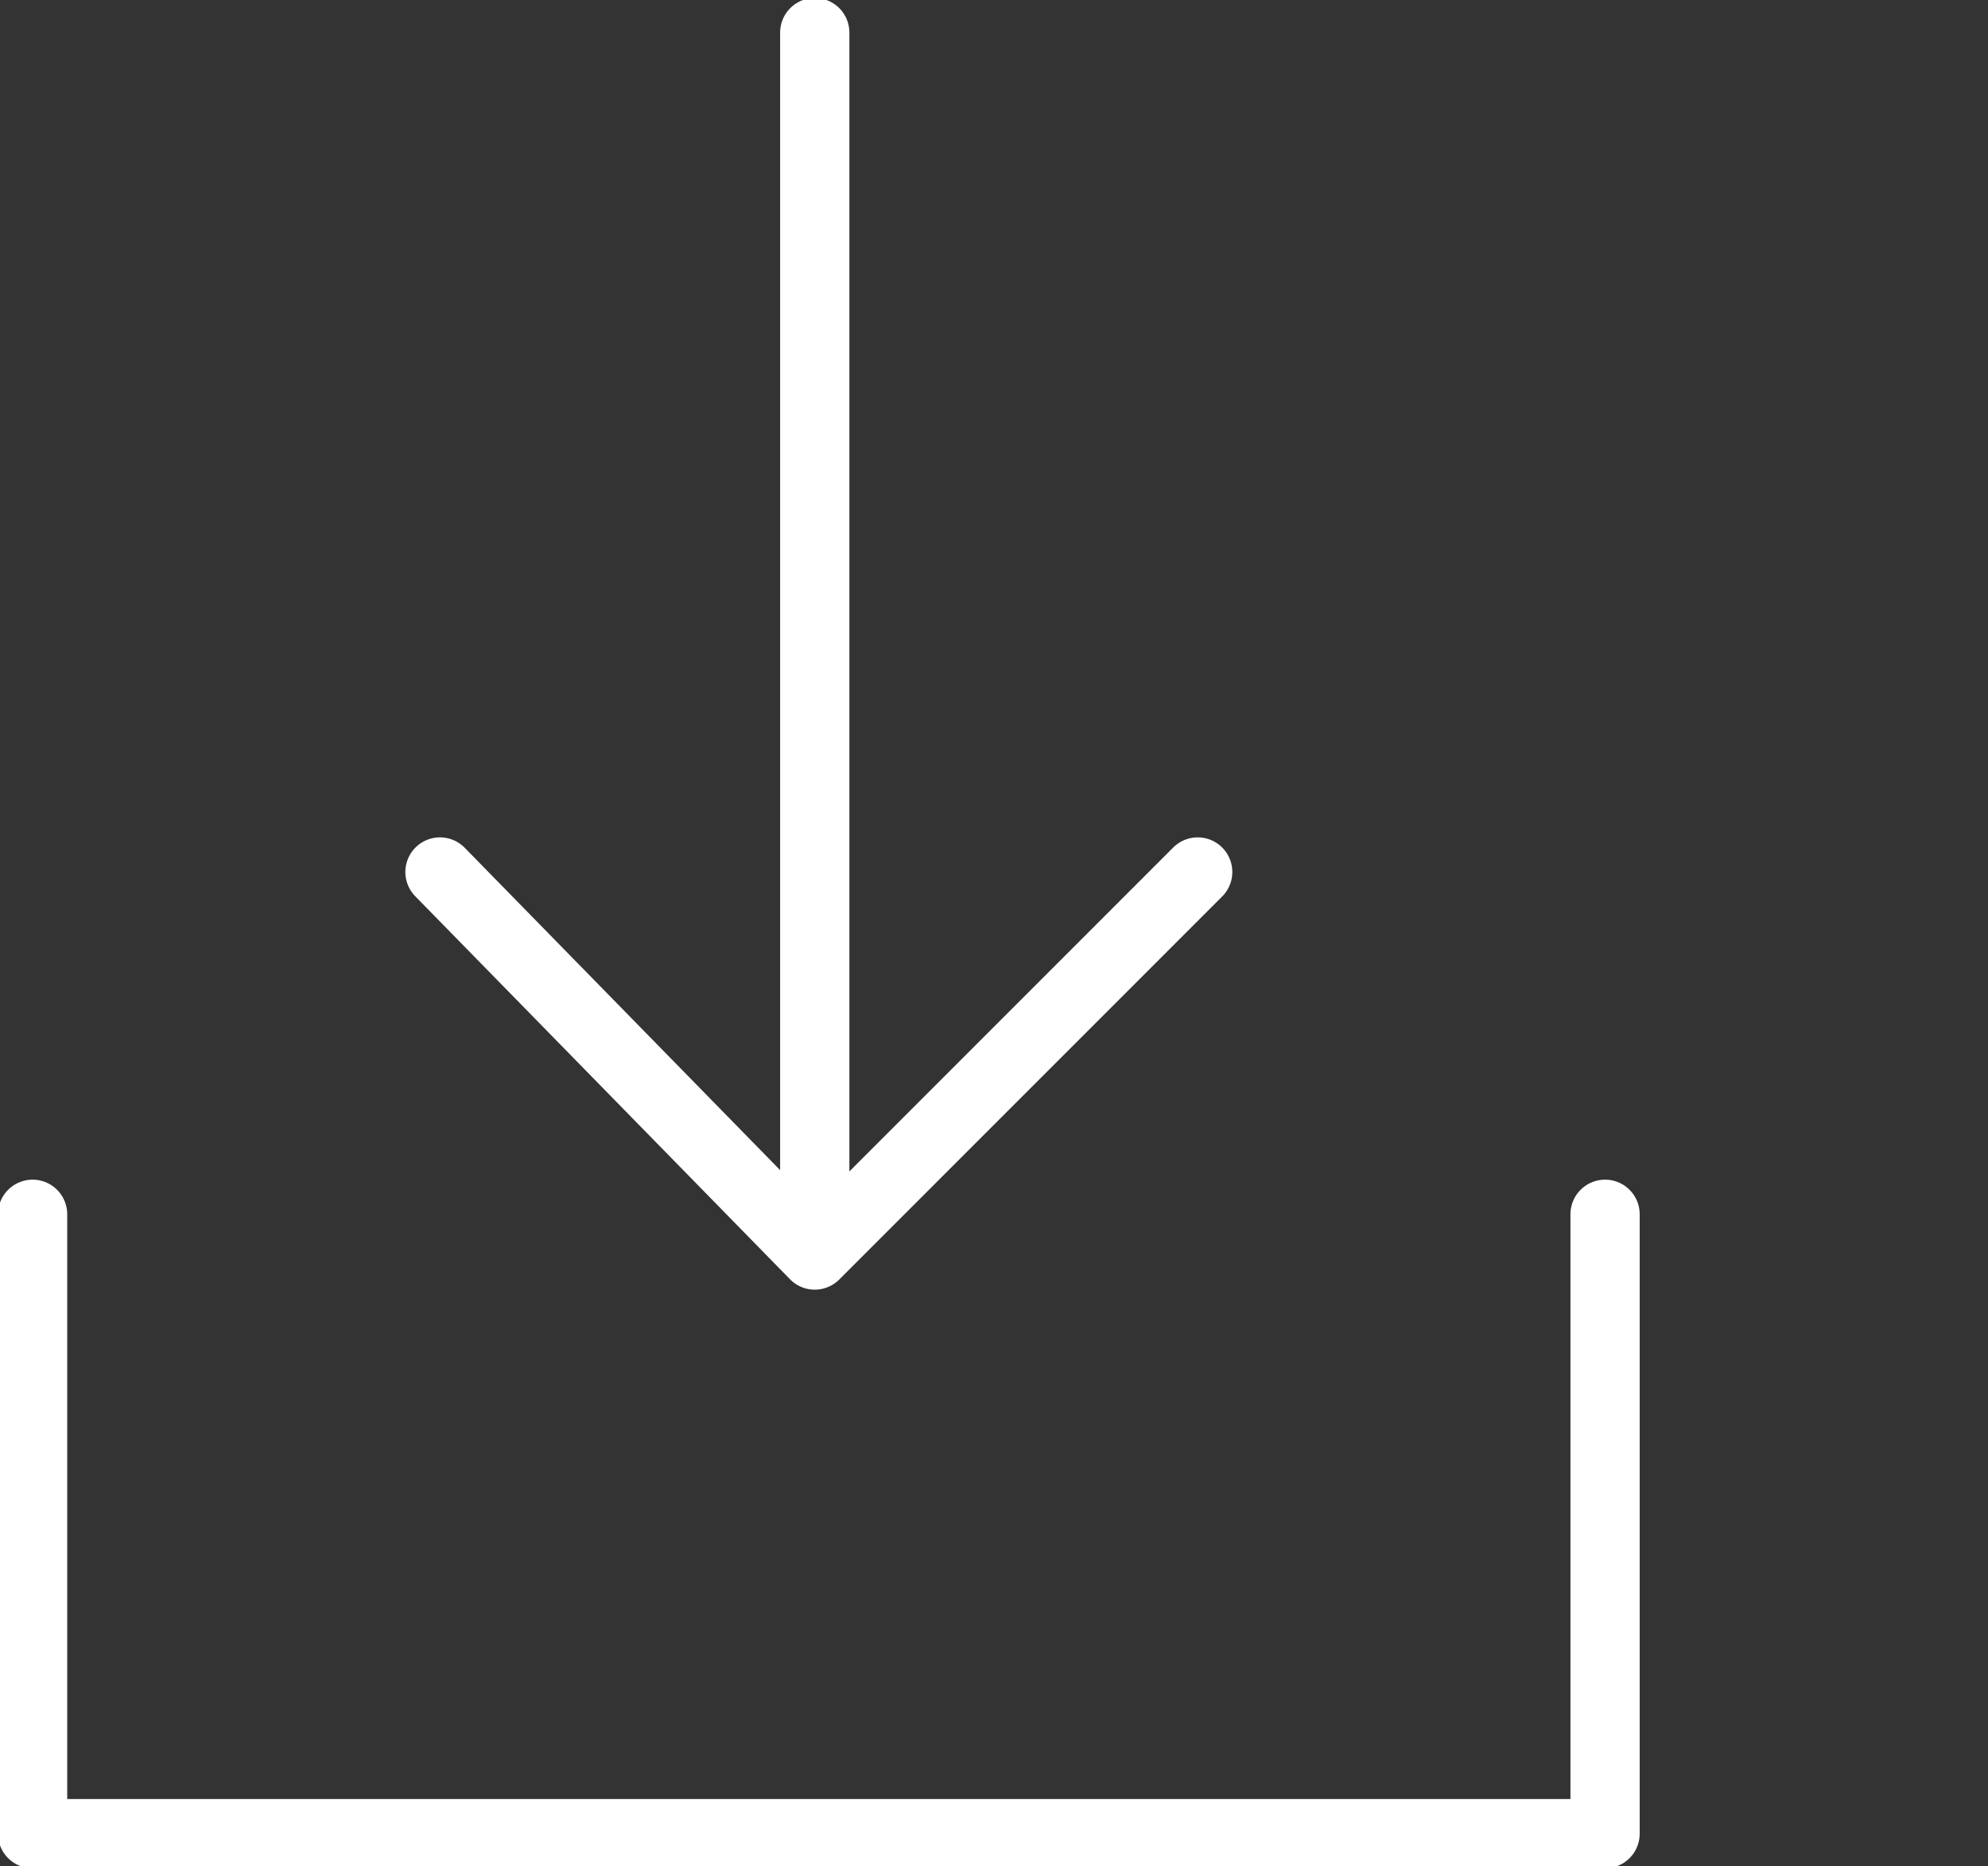 <?xml version="1.0" encoding="utf-8"?>
<!-- Generator: Adobe Illustrator 26.0.1, SVG Export Plug-In . SVG Version: 6.00 Build 0)  -->
<svg version="1.1" id="Шар_1" xmlns="http://www.w3.org/2000/svg" xmlns:xlink="http://www.w3.org/1999/xlink" x="0px" y="0px"
	 viewBox="0 0 24.4 22.9" style="enable-background:new 0 0 24.4 22.9;" xml:space="preserve">
<rect x="0" y="0" width="24.4" height="22.9" fill="#333333" stroke="none"/>
<style type="text/css">
	.st0{fill:none;stroke:#FFFFFF;stroke-width:0.85;stroke-linecap:round;stroke-linejoin:round;}
</style>
<polyline class="st0" points="19.7,14.9 19.7,22.5 0.4,22.5 0.4,14.9 "/>
<polyline class="st0" points="5.4,10.7 10,15.4 14.7,10.7 "/>
<line class="st0" x1="10" y1="15.3" x2="10" y2="0.4"/>
</svg>
